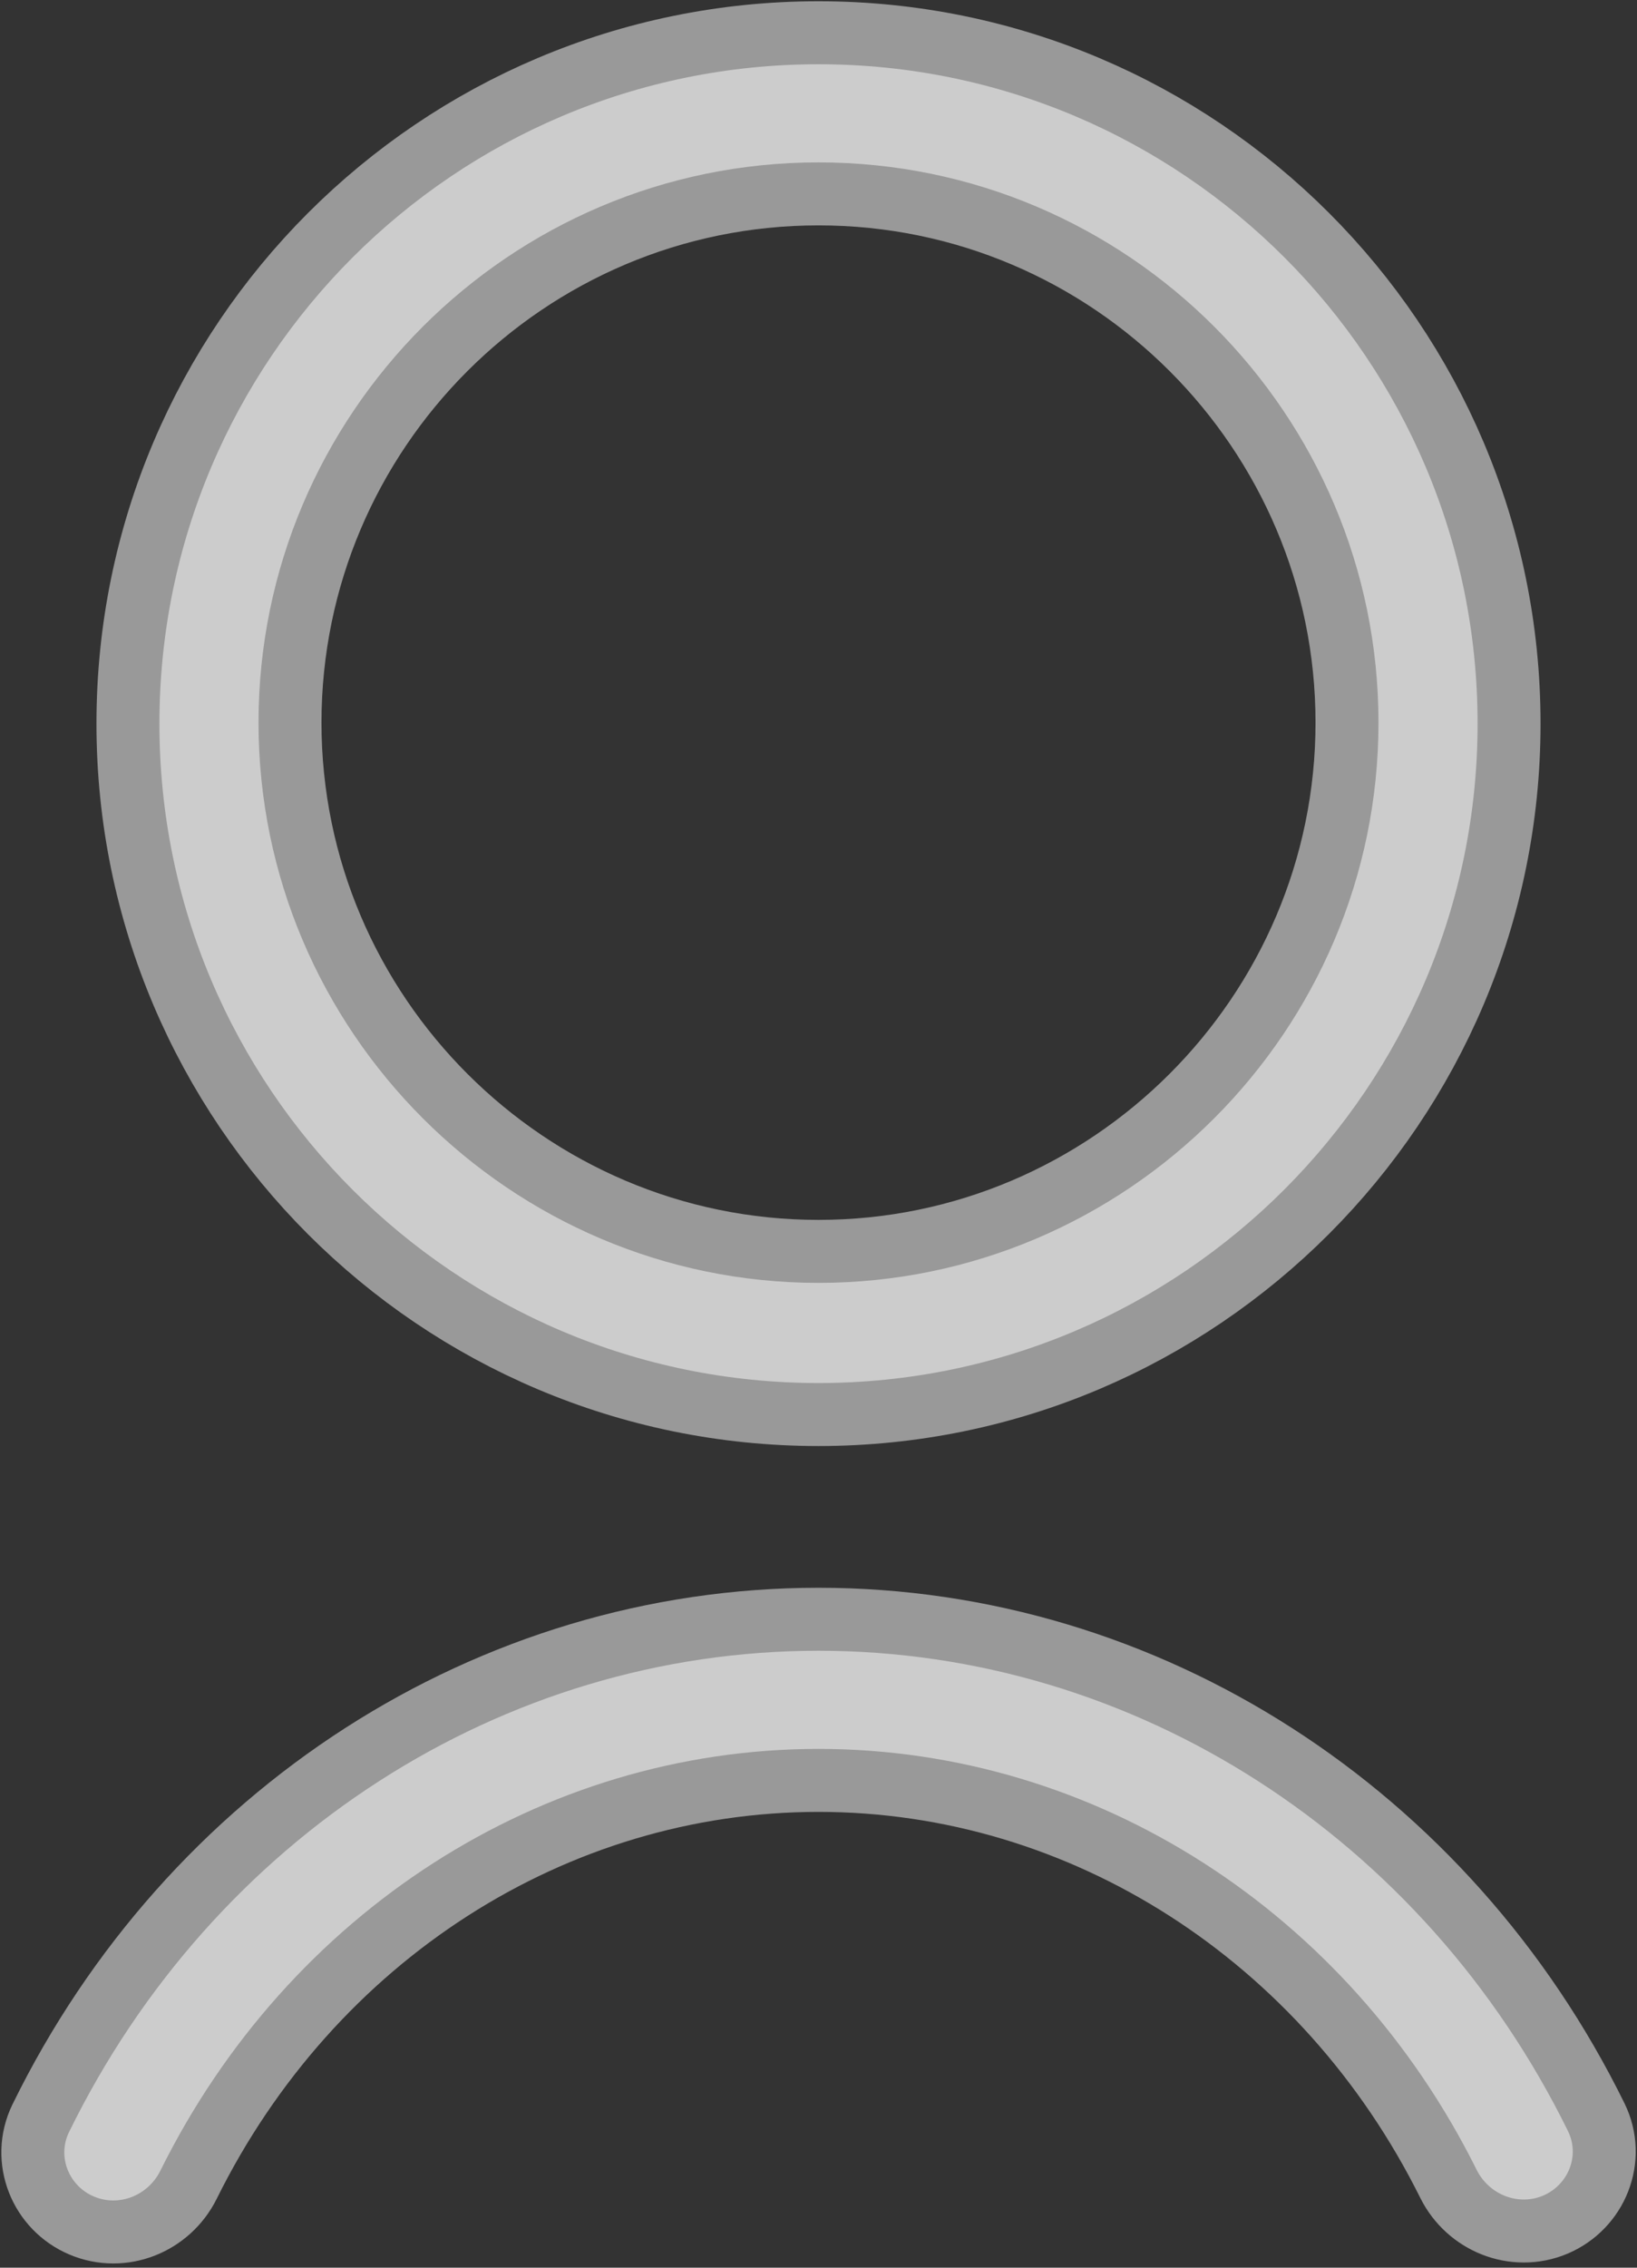 <svg width="13" height="18" viewBox="0 0 13 18" fill="none" xmlns="http://www.w3.org/2000/svg">
<rect x="0" y="0" width="13" height="18" fill="#333333" stroke="none"/>
<path opacity="0.5" d="M6.5 10.978C3.612 10.978 1.266 8.632 1.266 5.744C1.266 2.855 3.612 0.51 6.5 0.51C9.389 0.51 11.734 2.855 11.734 5.744C11.734 8.624 9.389 10.978 6.5 10.978ZM6.5 1.289C4.045 1.289 2.053 3.288 2.053 5.736C2.053 8.184 4.052 10.183 6.5 10.183C8.948 10.183 10.947 8.184 10.947 5.736C10.947 3.288 8.956 1.289 6.5 1.289ZM6.5 13.882C8.697 13.882 10.71 15.178 11.727 17.224C11.824 17.418 12.054 17.512 12.254 17.428C12.454 17.343 12.548 17.111 12.452 16.916C11.307 14.587 9.011 13.103 6.5 13.103C3.989 13.103 1.693 14.587 0.548 16.924C0.453 17.119 0.547 17.351 0.746 17.435C0.946 17.52 1.176 17.426 1.273 17.231C2.29 15.178 4.303 13.882 6.5 13.882Z" fill="white" stroke="white" stroke-linejoin="round"/>
</svg>
